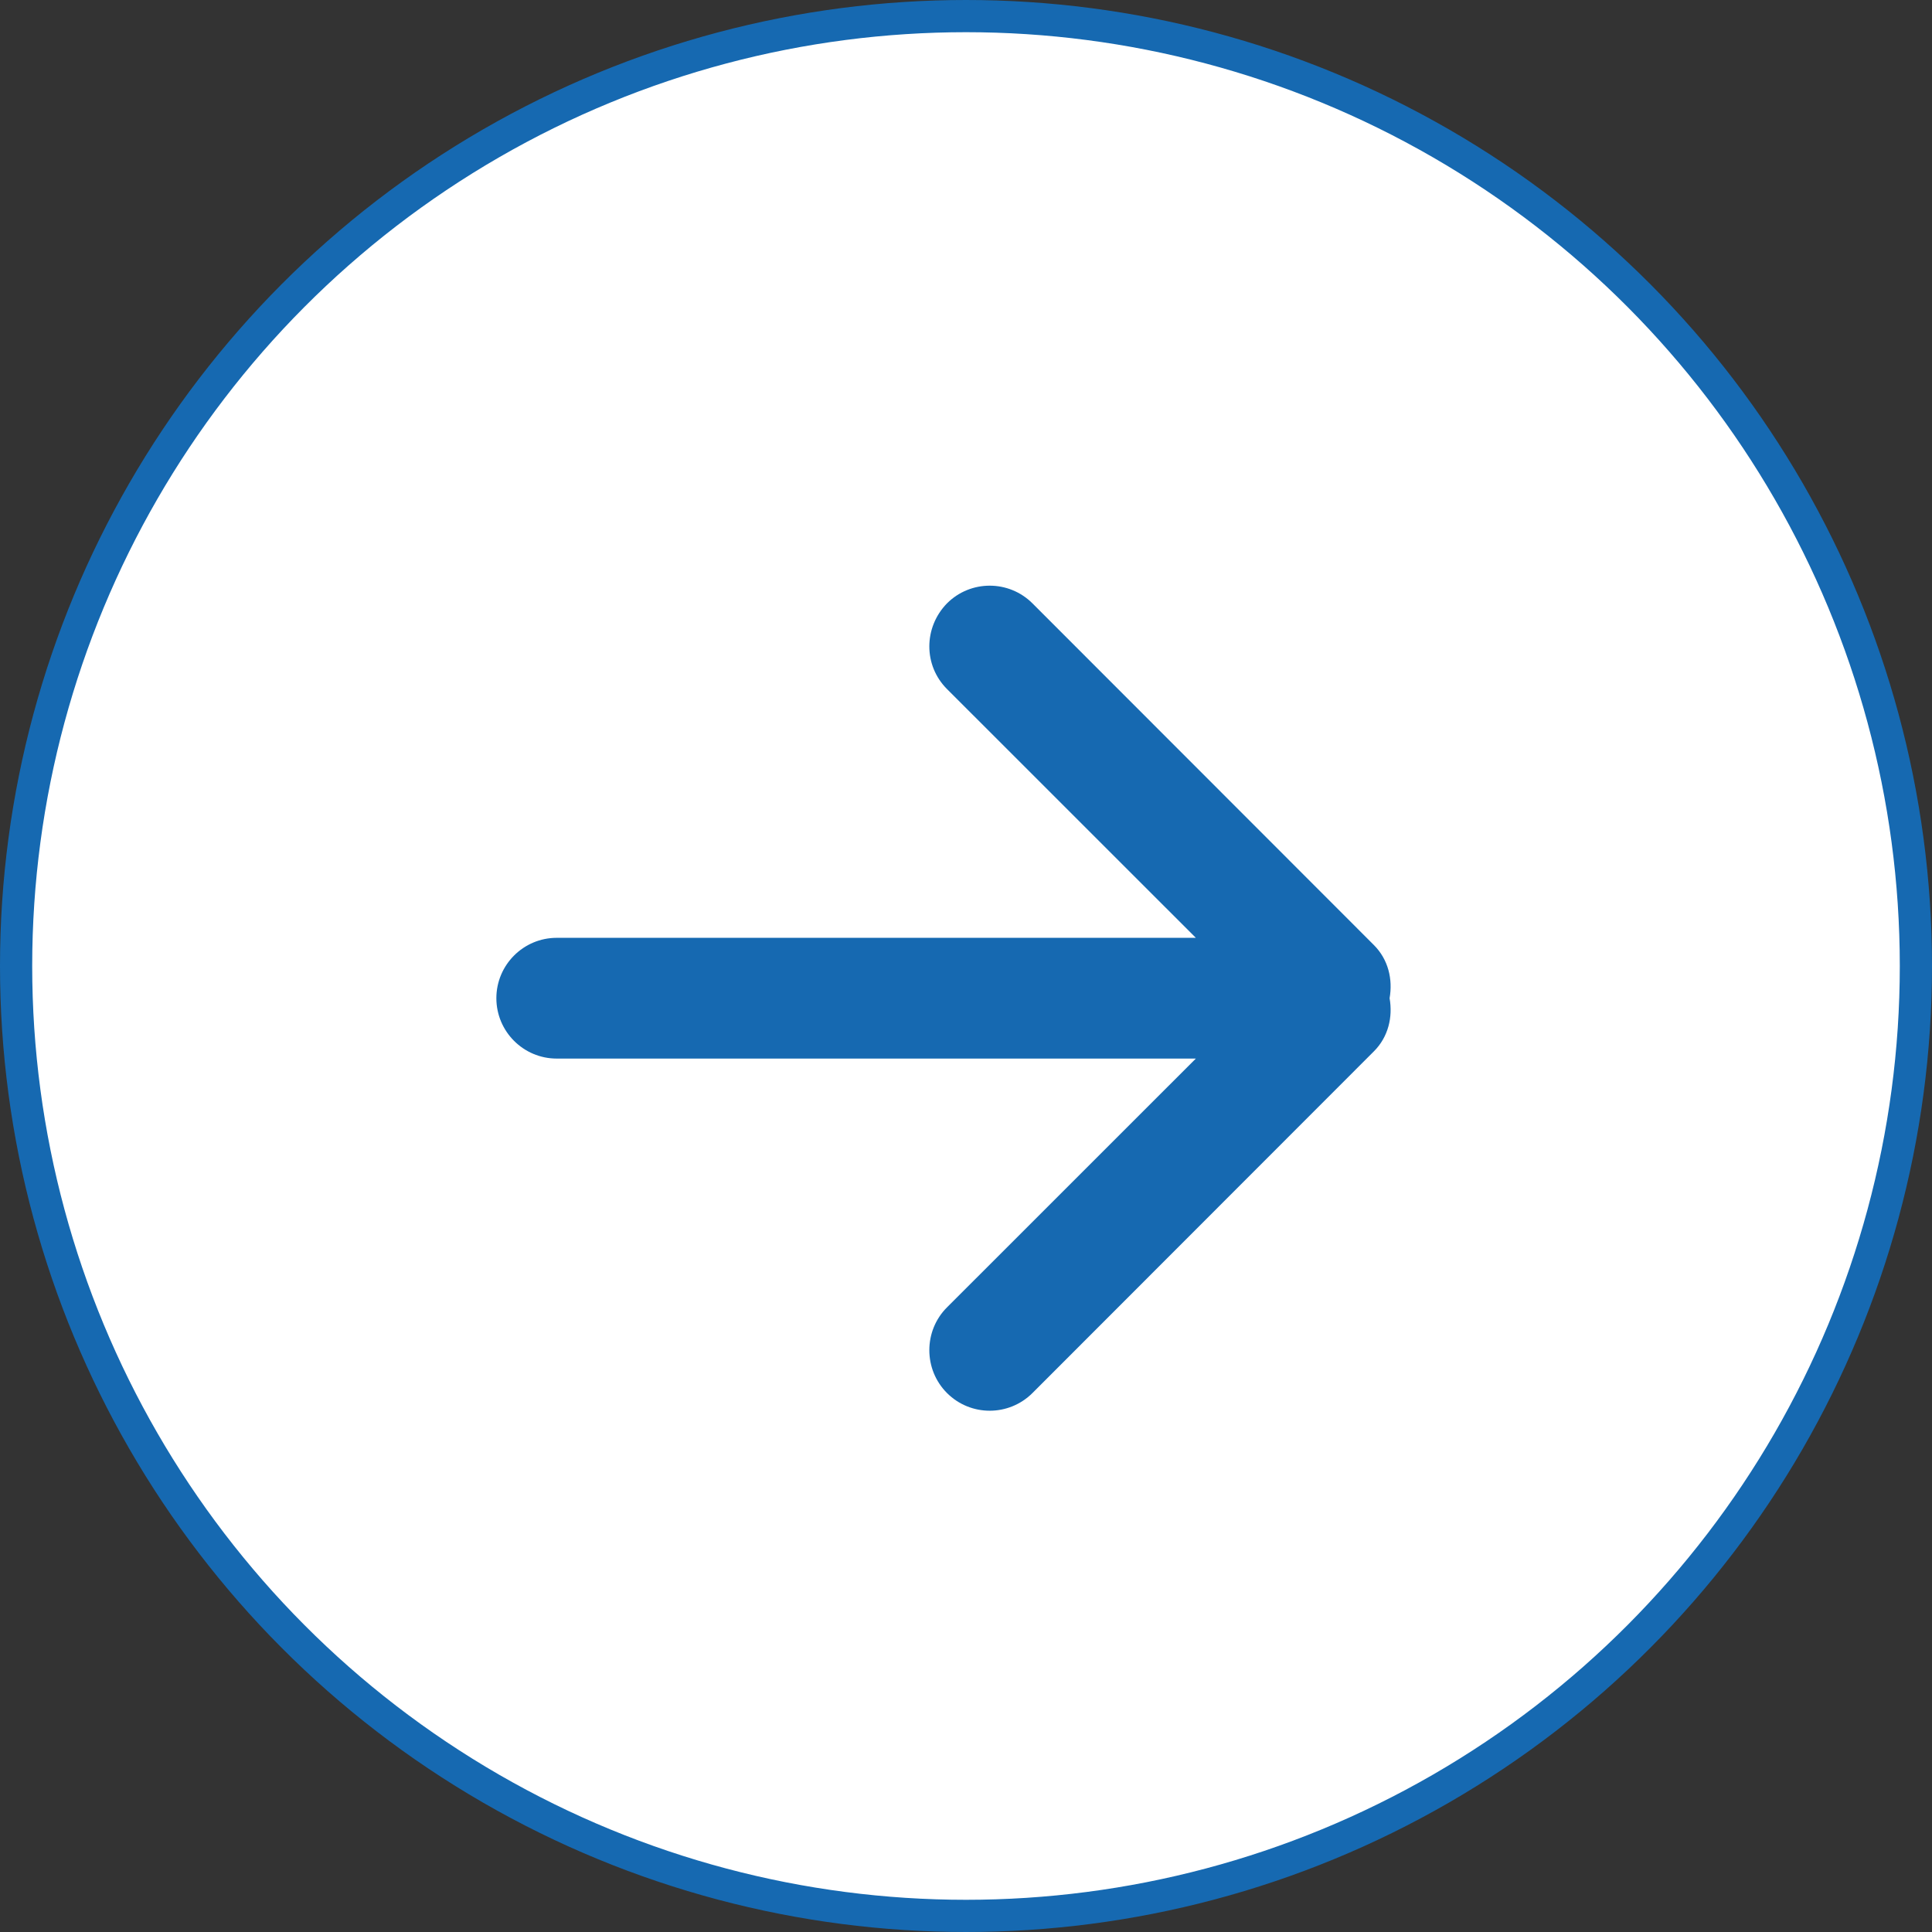 <svg width="60" height="60" viewBox="0 0 60 60" fill="none" xmlns="http://www.w3.org/2000/svg">
<rect x="0" y="0" width="60" height="60" fill="#333333" stroke="none"/>
<circle cx="30" cy="30" r="29.5" fill="white" stroke="#1669B1"/>
<path fill-rule="evenodd" clip-rule="evenodd" d="M42.668 32.65L32.063 43.263C31.329 43.994 30.143 43.994 29.411 43.263C28.678 42.531 28.678 41.331 29.411 40.6L37.138 32.875H17.29C16.253 32.875 15.415 32.031 15.415 31C15.415 29.969 16.253 29.125 17.29 29.125H37.138L29.411 21.4C28.678 20.669 28.678 19.487 29.411 18.737C30.143 18.006 31.329 18.006 32.063 18.737L42.668 29.35C43.118 29.8 43.258 30.419 43.155 31C43.258 31.581 43.118 32.2 42.668 32.65ZM30.415 1C129.998 1 -63.219 1 30.415 1Z" fill="#1669B1"/>
</svg>
